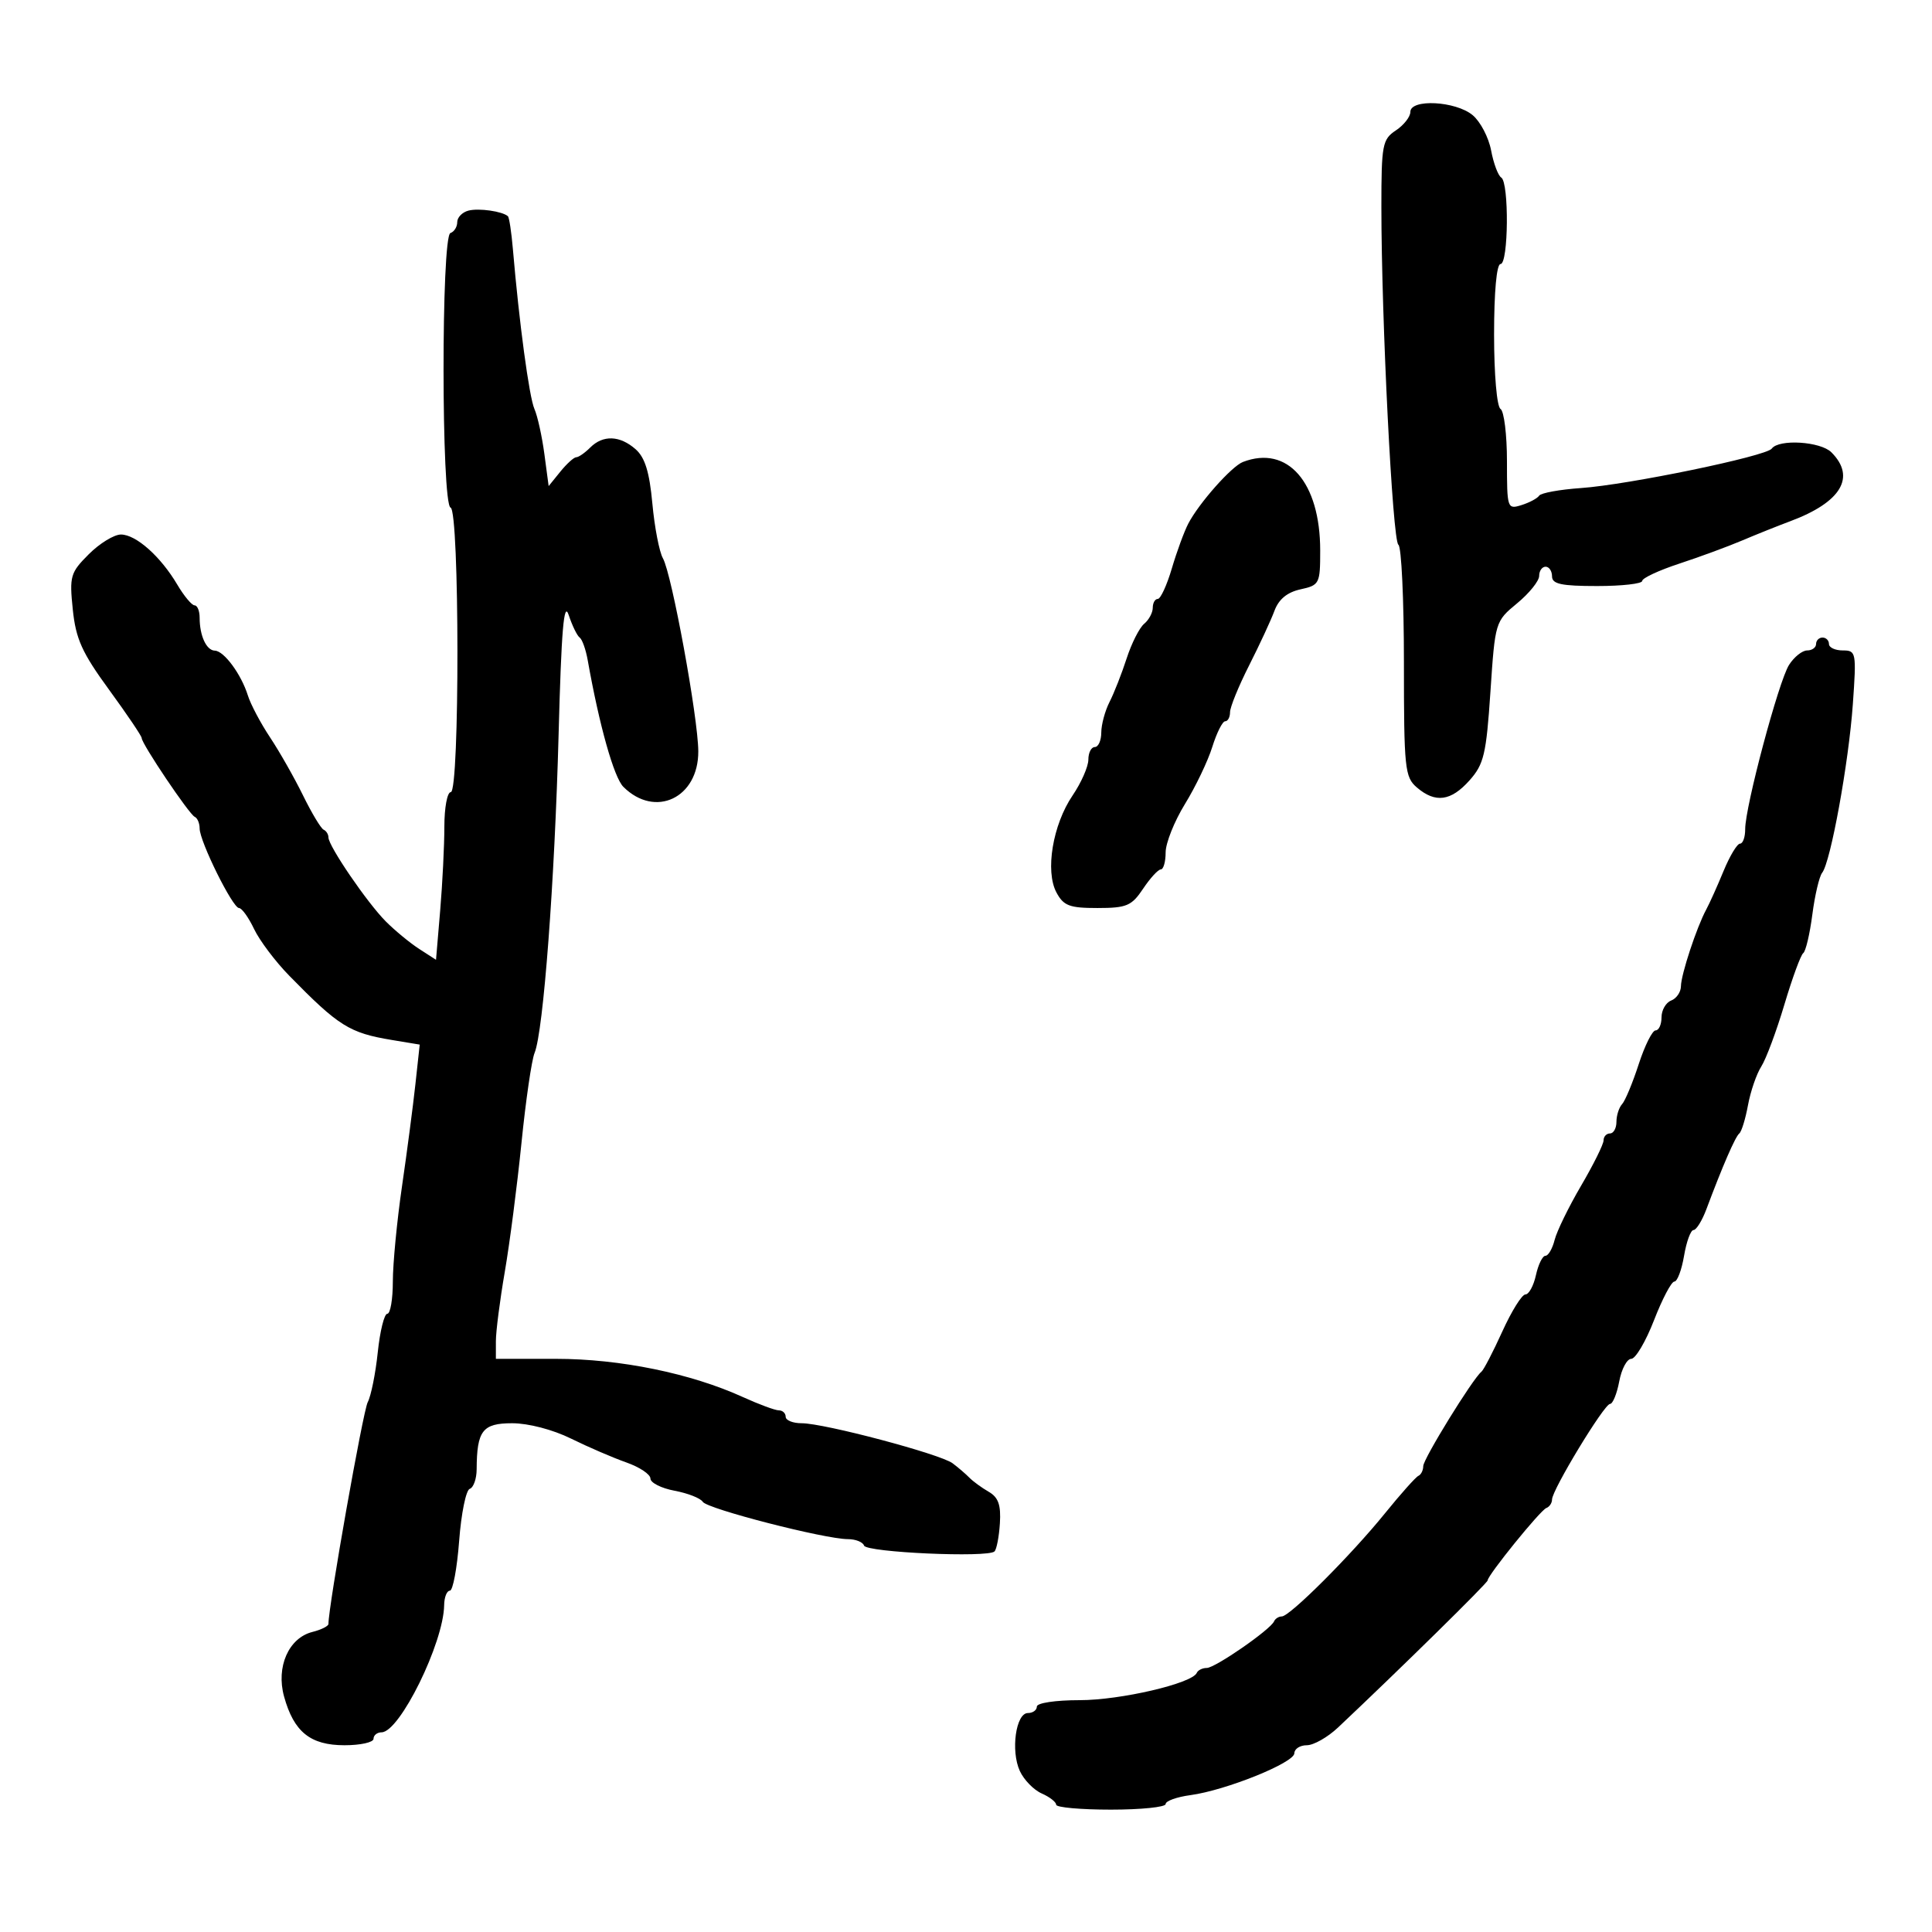 <svg xmlns="http://www.w3.org/2000/svg" width="300" height="300" viewBox="0 0 300 300" version="1.1">
	<path d="M 219 17.378 C 219 18.136, 217.988 19.428, 216.750 20.249 C 214.657 21.638, 214.500 22.467, 214.500 32.121 C 214.500 49.605, 216.233 84.026, 217.142 84.588 C 217.614 84.879, 218 93.091, 218 102.837 C 218 119.352, 218.137 120.673, 220.011 122.278 C 222.886 124.739, 225.301 124.414, 228.187 121.175 C 230.421 118.667, 230.785 117.125, 231.433 107.425 C 232.159 96.552, 232.179 96.487, 235.581 93.677 C 237.462 92.125, 239 90.212, 239 89.427 C 239 88.642, 239.450 88, 240 88 C 240.550 88, 241 88.675, 241 89.500 C 241 90.690, 242.444 91, 248 91 C 251.850 91, 255 90.643, 255 90.207 C 255 89.771, 257.587 88.564, 260.750 87.524 C 263.913 86.485, 268.300 84.870, 270.500 83.935 C 272.700 83.001, 276.075 81.649, 278 80.931 C 285.903 77.984, 288.227 74.084, 284.377 70.234 C 282.686 68.543, 276.220 68.143, 275.118 69.661 C 274.261 70.841, 252.806 75.276, 245.500 75.784 C 242.200 76.013, 239.275 76.545, 239 76.965 C 238.725 77.386, 237.488 78.046, 236.250 78.433 C 234.054 79.118, 234 78.954, 234 71.626 C 234 67.497, 233.550 63.840, 233 63.500 C 232.432 63.149, 232 58.156, 232 51.941 C 232 45.314, 232.394 41, 233 41 C 234.239 41, 234.346 28.332, 233.113 27.570 C 232.626 27.269, 231.918 25.375, 231.540 23.362 C 231.162 21.349, 229.874 18.884, 228.677 17.884 C 226.042 15.684, 219 15.316, 219 17.378 M 72.750 32.701 C 71.787 32.946, 71 33.751, 71 34.490 C 71 35.229, 70.524 35.992, 69.942 36.186 C 68.501 36.666, 68.526 78.342, 69.968 78.823 C 71.362 79.287, 71.394 123, 70 123 C 69.450 123, 69 125.407, 69 128.349 C 69 131.291, 68.708 137.149, 68.352 141.367 L 67.704 149.036 65.102 147.357 C 63.671 146.433, 61.338 144.513, 59.917 143.089 C 57.025 140.189, 51 131.369, 51 130.033 C 51 129.557, 50.663 129.017, 50.250 128.833 C 49.837 128.650, 48.396 126.250, 47.047 123.500 C 45.698 120.750, 43.397 116.700, 41.934 114.500 C 40.471 112.300, 38.922 109.375, 38.492 108 C 37.460 104.698, 34.787 101.071, 33.357 101.031 C 32.048 100.995, 31 98.721, 31 95.918 C 31 94.863, 30.647 94, 30.216 94 C 29.784 94, 28.575 92.550, 27.528 90.779 C 24.944 86.405, 21.114 83, 18.777 83 C 17.715 83, 15.470 84.376, 13.789 86.057 C 10.924 88.922, 10.768 89.461, 11.302 94.638 C 11.776 99.228, 12.728 101.335, 16.936 107.102 C 19.721 110.919, 22 114.294, 22 114.602 C 22 115.496, 29.381 126.466, 30.230 126.833 C 30.654 127.017, 31 127.832, 31 128.646 C 31 130.649, 36.124 141, 37.115 141 C 37.550 141, 38.601 142.463, 39.450 144.250 C 40.299 146.037, 42.755 149.300, 44.907 151.500 C 52.576 159.341, 54.260 160.397, 60.836 161.486 L 65.173 162.205 64.504 168.352 C 64.137 171.734, 63.198 178.885, 62.418 184.243 C 61.638 189.602, 61 196.240, 61 198.993 C 61 201.747, 60.614 204, 60.142 204 C 59.671 204, 59.003 206.694, 58.659 209.987 C 58.315 213.280, 57.612 216.767, 57.098 217.737 C 56.369 219.111, 51 249.423, 51 252.165 C 51 252.505, 49.883 253.063, 48.518 253.406 C 44.820 254.334, 42.840 258.837, 44.109 263.431 C 45.629 268.937, 48.189 271, 53.500 271 C 55.975 271, 58 270.550, 58 270 C 58 269.450, 58.563 268.997, 59.250 268.993 C 62.065 268.978, 68.882 255.128, 68.967 249.250 C 68.985 248.012, 69.385 247, 69.856 247 C 70.326 247, 70.974 243.521, 71.296 239.270 C 71.617 235.018, 72.357 231.381, 72.940 231.187 C 73.523 230.992, 74.006 229.633, 74.014 228.167 C 74.045 222.138, 74.921 221, 79.534 221 C 82.049 221, 85.843 221.990, 88.668 223.384 C 91.326 224.695, 95.188 226.360, 97.250 227.085 C 99.313 227.809, 101 228.936, 101 229.590 C 101 230.243, 102.686 231.094, 104.748 231.480 C 106.809 231.867, 108.778 232.641, 109.124 233.201 C 109.800 234.294, 128.078 238.995, 131.667 238.998 C 132.858 238.999, 133.983 239.448, 134.167 239.996 C 134.523 241.059, 153.418 241.907, 154.425 240.905 C 154.755 240.577, 155.131 238.616, 155.262 236.545 C 155.443 233.688, 155.024 232.506, 153.523 231.641 C 152.436 231.013, 151.086 230.028, 150.523 229.451 C 149.960 228.874, 148.787 227.868, 147.915 227.215 C 145.999 225.781, 127.978 221, 124.487 221 C 123.119 221, 122 220.550, 122 220 C 122 219.450, 121.525 219, 120.945 219 C 120.365 219, 117.854 218.072, 115.365 216.939 C 107.269 213.250, 96.271 211, 86.340 211 L 77 211 77.001 208.250 C 77.002 206.738, 77.623 201.900, 78.382 197.500 C 79.141 193.100, 80.306 184.100, 80.972 177.500 C 81.637 170.900, 82.553 164.600, 83.008 163.500 C 84.374 160.191, 86.134 136.850, 86.741 114 C 87.171 97.791, 87.556 93.238, 88.306 95.500 C 88.853 97.150, 89.620 98.725, 90.012 99 C 90.403 99.275, 90.964 100.850, 91.257 102.500 C 93.064 112.673, 95.332 120.726, 96.803 122.187 C 101.745 127.099, 108.469 123.900, 108.430 116.656 C 108.402 111.433, 104.311 89.114, 102.939 86.695 C 102.375 85.702, 101.638 81.877, 101.299 78.195 C 100.848 73.287, 100.151 71.033, 98.689 69.750 C 96.242 67.604, 93.632 67.511, 91.643 69.500 C 90.818 70.325, 89.845 71, 89.482 71 C 89.118 71, 88.005 72.008, 87.007 73.239 L 85.194 75.478 84.529 70.489 C 84.162 67.745, 83.467 64.600, 82.984 63.500 C 82.170 61.648, 80.610 50.069, 79.643 38.701 C 79.418 36.061, 79.069 33.754, 78.867 33.575 C 78.006 32.810, 74.365 32.289, 72.750 32.701 M 193 71.734 C 191.233 72.413, 186.156 78.145, 184.509 81.321 C 183.875 82.543, 182.727 85.671, 181.960 88.272 C 181.192 90.872, 180.212 93, 179.782 93 C 179.352 93, 179 93.620, 179 94.378 C 179 95.135, 178.399 96.254, 177.665 96.863 C 176.930 97.473, 175.707 99.890, 174.947 102.236 C 174.187 104.581, 172.991 107.625, 172.289 109 C 171.587 110.375, 171.010 112.513, 171.006 113.750 C 171.003 114.987, 170.550 116, 170 116 C 169.450 116, 169 116.880, 169 117.956 C 169 119.031, 167.898 121.535, 166.552 123.519 C 163.469 128.061, 162.269 135.266, 164.043 138.581 C 165.152 140.653, 166.066 141, 170.419 140.997 C 174.949 140.995, 175.717 140.670, 177.500 138 C 178.600 136.353, 179.838 135.004, 180.250 135.003 C 180.662 135.001, 181 133.812, 181 132.361 C 181 130.909, 182.350 127.528, 184 124.846 C 185.649 122.165, 187.559 118.178, 188.243 115.986 C 188.927 113.794, 189.827 112, 190.243 112 C 190.660 112, 191 111.364, 191 110.586 C 191 109.809, 192.331 106.546, 193.957 103.336 C 195.583 100.126, 197.356 96.304, 197.897 94.843 C 198.561 93.048, 199.873 91.967, 201.940 91.513 C 204.889 90.866, 205 90.646, 205 85.486 C 205 74.878, 199.932 69.070, 193 71.734 M 282 100 C 282 100.550, 281.377 101, 280.615 101 C 279.853 101, 278.586 102.013, 277.799 103.250 C 276.187 105.784, 270.981 125.289, 270.992 128.750 C 270.997 129.988, 270.637 131, 270.192 131 C 269.748 131, 268.597 132.912, 267.633 135.250 C 266.670 137.588, 265.458 140.282, 264.940 141.237 C 263.457 143.974, 261.031 151.334, 261.015 153.143 C 261.007 154.047, 260.325 155.045, 259.500 155.362 C 258.675 155.678, 258 156.851, 258 157.969 C 258 159.086, 257.586 160, 257.080 160 C 256.575 160, 255.394 162.363, 254.457 165.250 C 253.521 168.137, 252.359 170.927, 251.877 171.450 C 251.395 171.972, 251 173.210, 251 174.200 C 251 175.190, 250.550 176, 250 176 C 249.450 176, 249 176.487, 249 177.082 C 249 177.677, 247.429 180.843, 245.510 184.119 C 243.590 187.394, 241.741 191.182, 241.401 192.537 C 241.061 193.892, 240.418 195, 239.971 195 C 239.524 195, 238.862 196.350, 238.500 198 C 238.138 199.650, 237.402 201, 236.865 201 C 236.328 201, 234.715 203.588, 233.280 206.750 C 231.845 209.912, 230.385 212.725, 230.036 213 C 228.698 214.053, 221 226.541, 221 227.658 C 221 228.305, 220.662 228.983, 220.250 229.167 C 219.838 229.350, 217.496 231.975, 215.047 235 C 209.788 241.495, 200.278 251, 199.038 251 C 198.559 251, 198.017 251.345, 197.833 251.766 C 197.273 253.054, 188.685 259, 187.386 259 C 186.716 259, 186.017 259.344, 185.833 259.764 C 185.118 261.405, 173.987 264, 167.662 264 C 163.887 264, 161 264.433, 161 265 C 161 265.550, 160.376 266, 159.613 266 C 157.739 266, 156.920 271.873, 158.359 275 C 158.991 276.375, 160.519 277.944, 161.754 278.487 C 162.989 279.030, 164 279.818, 164 280.237 C 164 280.657, 167.825 281, 172.500 281 C 177.175 281, 181 280.609, 181 280.132 C 181 279.654, 182.727 279.032, 184.838 278.749 C 190.321 278.013, 200.968 273.728, 200.985 272.250 C 200.993 271.563, 201.865 271, 202.923 271 C 203.981 271, 206.160 269.762, 207.765 268.250 C 217.403 259.169, 231 245.801, 231 245.406 C 231 244.602, 239.174 234.516, 240.109 234.167 C 240.599 233.983, 241 233.387, 241 232.841 C 241 231.361, 249.105 218, 250.003 218 C 250.429 218, 251.073 216.425, 251.434 214.500 C 251.795 212.575, 252.635 211, 253.300 211 C 253.966 211, 255.557 208.300, 256.837 205 C 258.116 201.700, 259.537 199, 259.994 199 C 260.450 199, 261.128 197.200, 261.500 195 C 261.872 192.800, 262.532 191, 262.967 191 C 263.402 191, 264.305 189.537, 264.973 187.750 C 267.474 181.065, 269.464 176.484, 270.078 176 C 270.427 175.725, 271.034 173.747, 271.428 171.604 C 271.823 169.461, 272.752 166.761, 273.492 165.604 C 274.233 164.447, 275.845 160.125, 277.075 156 C 278.304 151.875, 279.624 148.275, 280.008 148 C 280.391 147.725, 281.025 145.036, 281.417 142.025 C 281.808 139.014, 282.496 136.089, 282.944 135.525 C 284.256 133.877, 287.066 118.440, 287.707 109.362 C 288.277 101.291, 288.222 101, 286.149 101 C 284.967 101, 284 100.550, 284 100 C 284 99.450, 283.550 99, 283 99 C 282.450 99, 282 99.450, 282 100" stroke="none" fill="black" fill-rule="evenodd"/>
</svg>